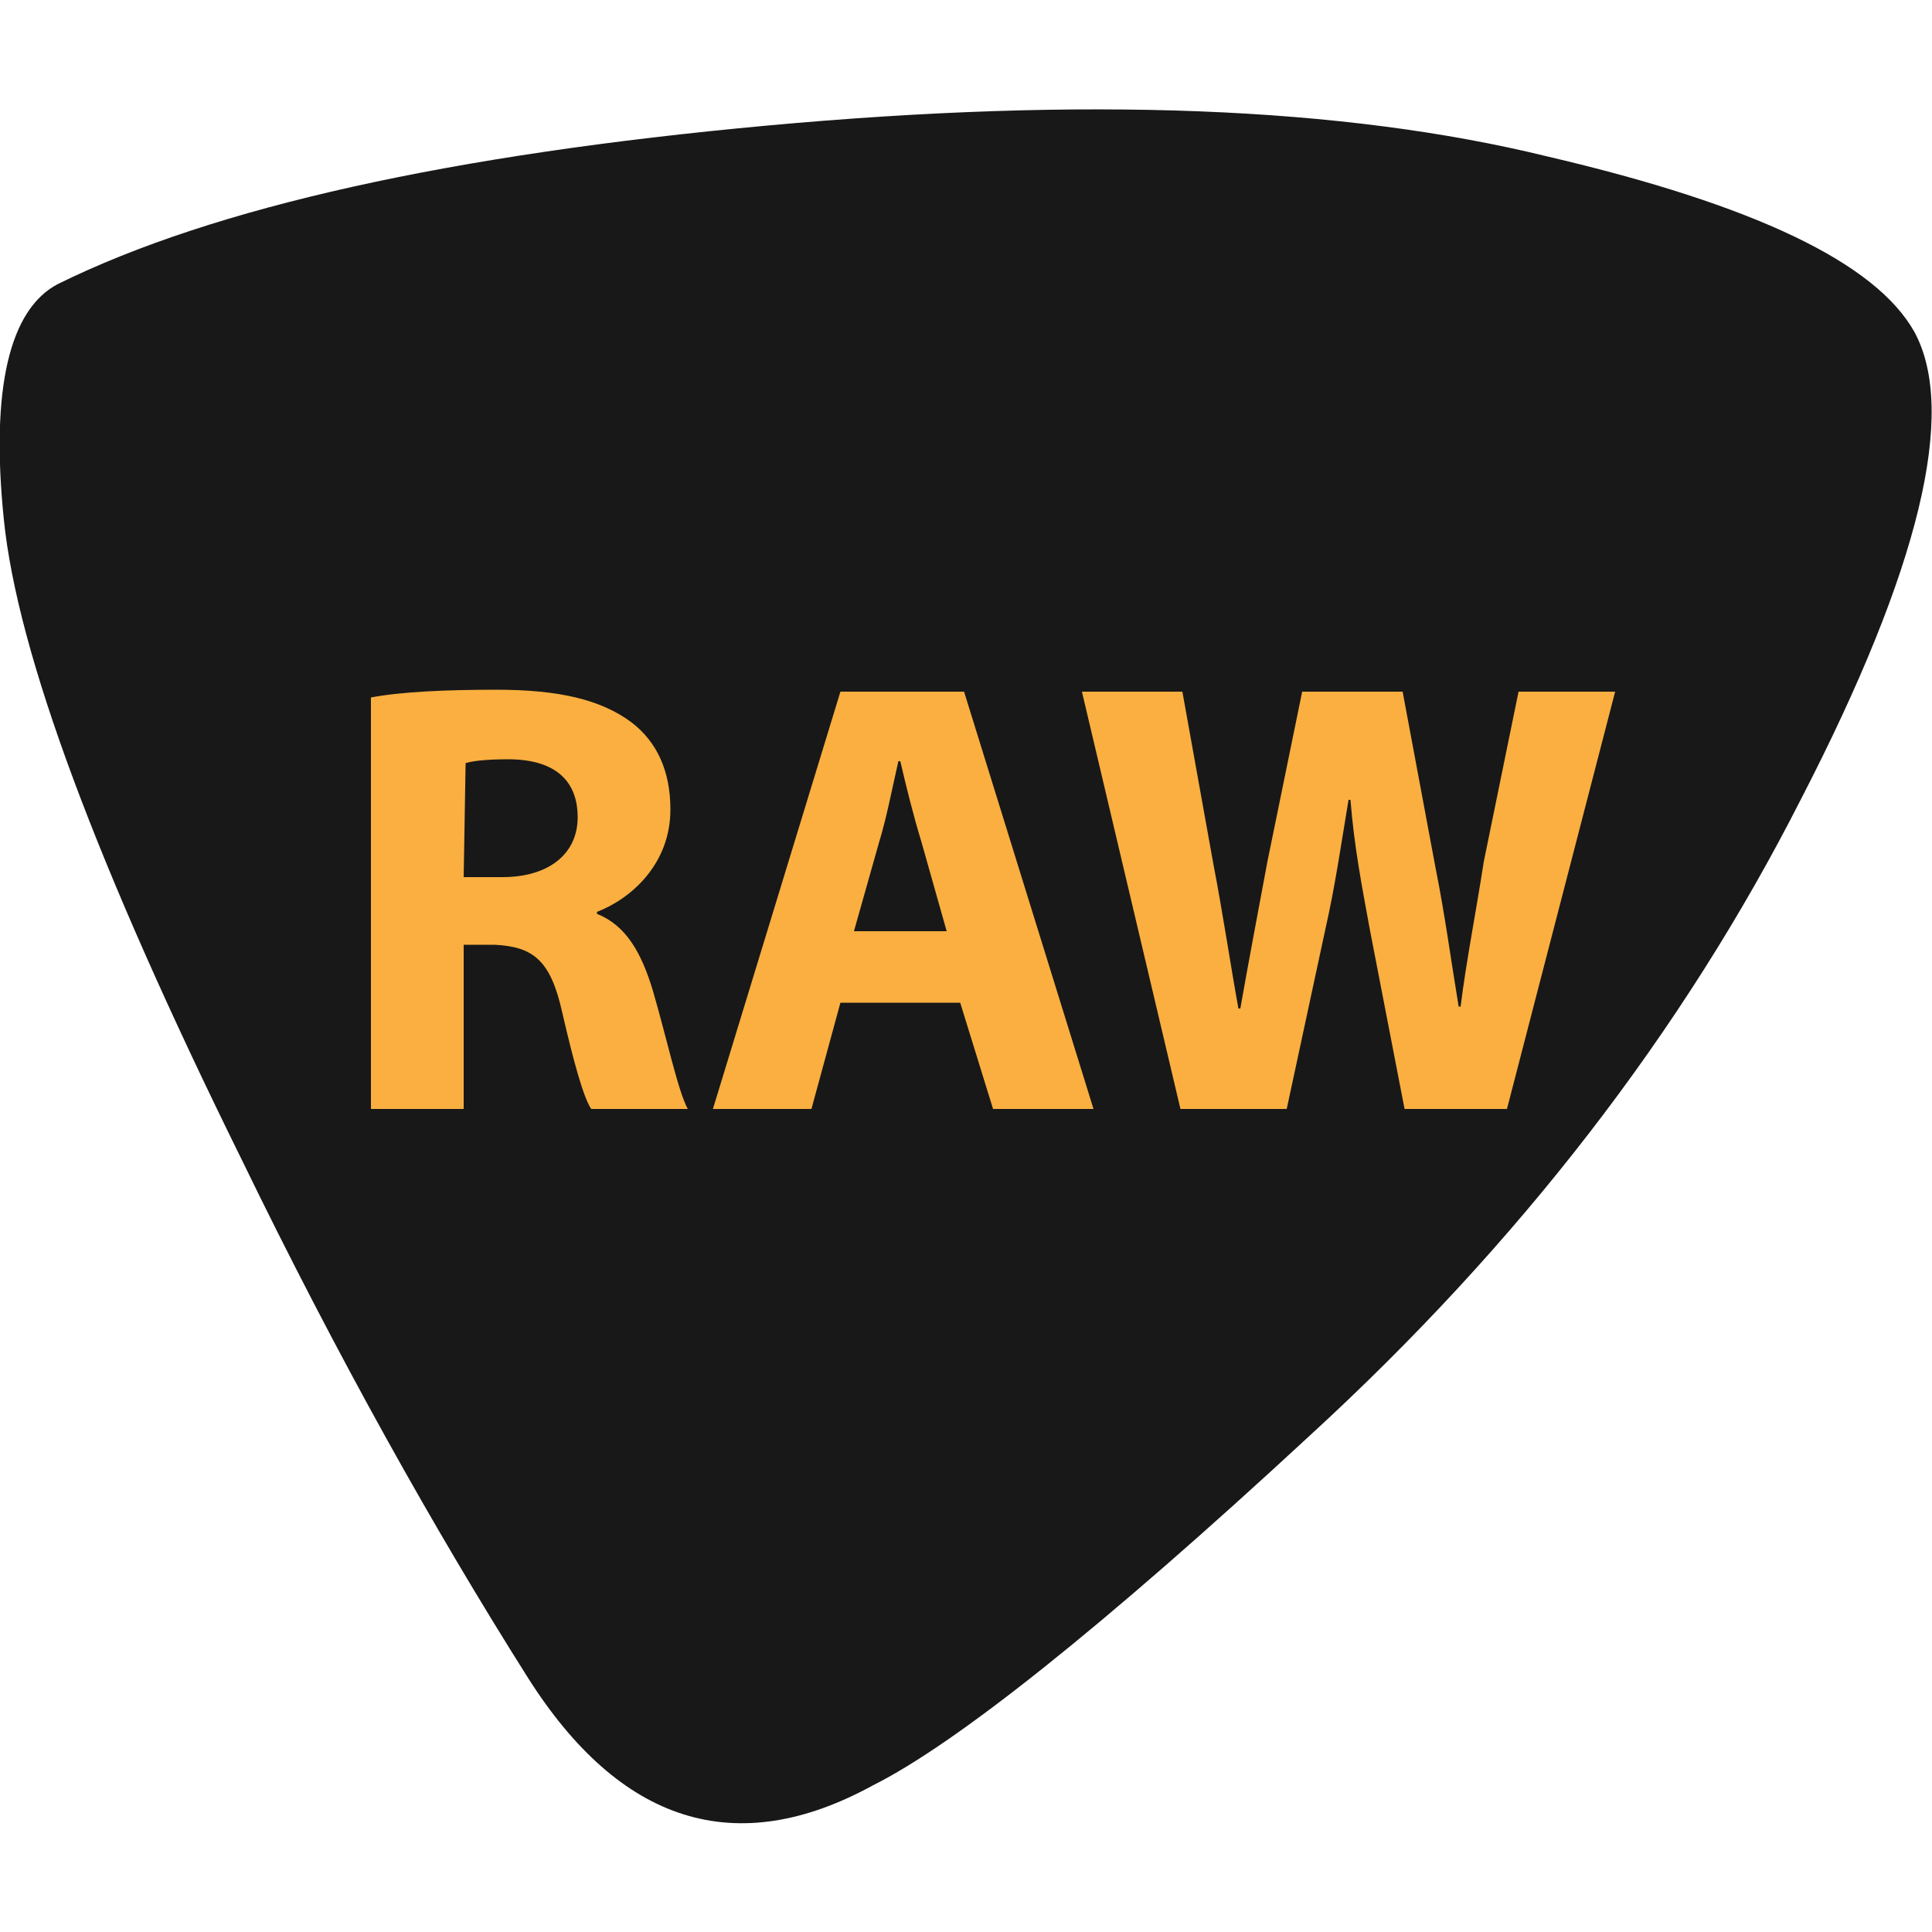 <?xml version="1.0" encoding="utf-8"?>
<!-- Generator: Adobe Illustrator 21.1.0, SVG Export Plug-In . SVG Version: 6.00 Build 0)  -->
<svg version="1.1" id="Layer_1" xmlns="http://www.w3.org/2000/svg" xmlns:xlink="http://www.w3.org/1999/xlink" x="0px" y="0px"
	 viewBox="0 0 100 100" style="enable-background:new 0 0 100 100;" xml:space="preserve">
<style type="text/css">
	.st0{fill:#181818;}
	.st1{enable-background:new    ;}
	.st2{fill:#FAAF40;}
</style>
<path class="st0" d="M99.1,17.2c2.2,4.1,0.3,12.2-5.9,24.2c-6.1,12-14.6,23-25.4,32.9c-10.8,10-18.4,16-22.6,18.1
	c-7.1,3.9-13.1,2-17.9-5.6S17.5,70.3,12.5,60C5,44.8,0.9,33.8,0.2,26.9C-0.5,20.1,0.5,16,3,14.7c8.1-4,20.4-6.7,36.7-8.2
	c16.4-1.5,29.8-1,40.4,1.6C90.8,10.6,97.1,13.6,99.1,17.2z"/>
<g>
	<g class="st1">
		<path class="st2" d="M19.2,36.1c1.6-0.3,3.9-0.4,6.5-0.4c3.2,0,5.4,0.5,7,1.7c1.3,1,2,2.5,2,4.5c0,2.8-2,4.6-3.8,5.3v0.1
			c1.5,0.6,2.3,2,2.9,4c0.7,2.4,1.3,5.2,1.8,6.1h-5c-0.4-0.6-0.9-2.4-1.5-5c-0.6-2.7-1.5-3.4-3.5-3.5H24v8.5h-4.8V36.1z M24,45.4h2
			c2.4,0,3.9-1.2,3.9-3.1c0-2-1.3-3-3.6-3c-1.2,0-1.9,0.1-2.2,0.2L24,45.4L24,45.4z"/>
		<path class="st2" d="M43.5,51.9L42,57.4h-5.1l6.6-21.6h6.4l6.7,21.6h-5.2l-1.7-5.5H43.5z M49,48.2l-1.3-4.6
			c-0.4-1.3-0.8-2.9-1.1-4.2h-0.1c-0.3,1.3-0.6,2.9-1,4.2l-1.3,4.6H49z"/>
		<path class="st2" d="M61.1,57.4L56,35.8h5.2l1.6,8.9c0.5,2.6,0.9,5.3,1.3,7.5h0.1c0.4-2.3,0.9-4.9,1.4-7.6l1.8-8.8h5.2l1.7,9.1
			c0.5,2.5,0.8,4.8,1.2,7.2h0.1c0.3-2.4,0.8-4.9,1.2-7.5l1.8-8.8h5L78,57.4h-5.3l-1.8-9.3c-0.4-2.2-0.8-4.2-1-6.7h-0.1
			c-0.4,2.4-0.7,4.5-1.2,6.7l-2,9.3C66.6,57.4,61.1,57.4,61.1,57.4z"/>
	</g>
</g>
</svg>
